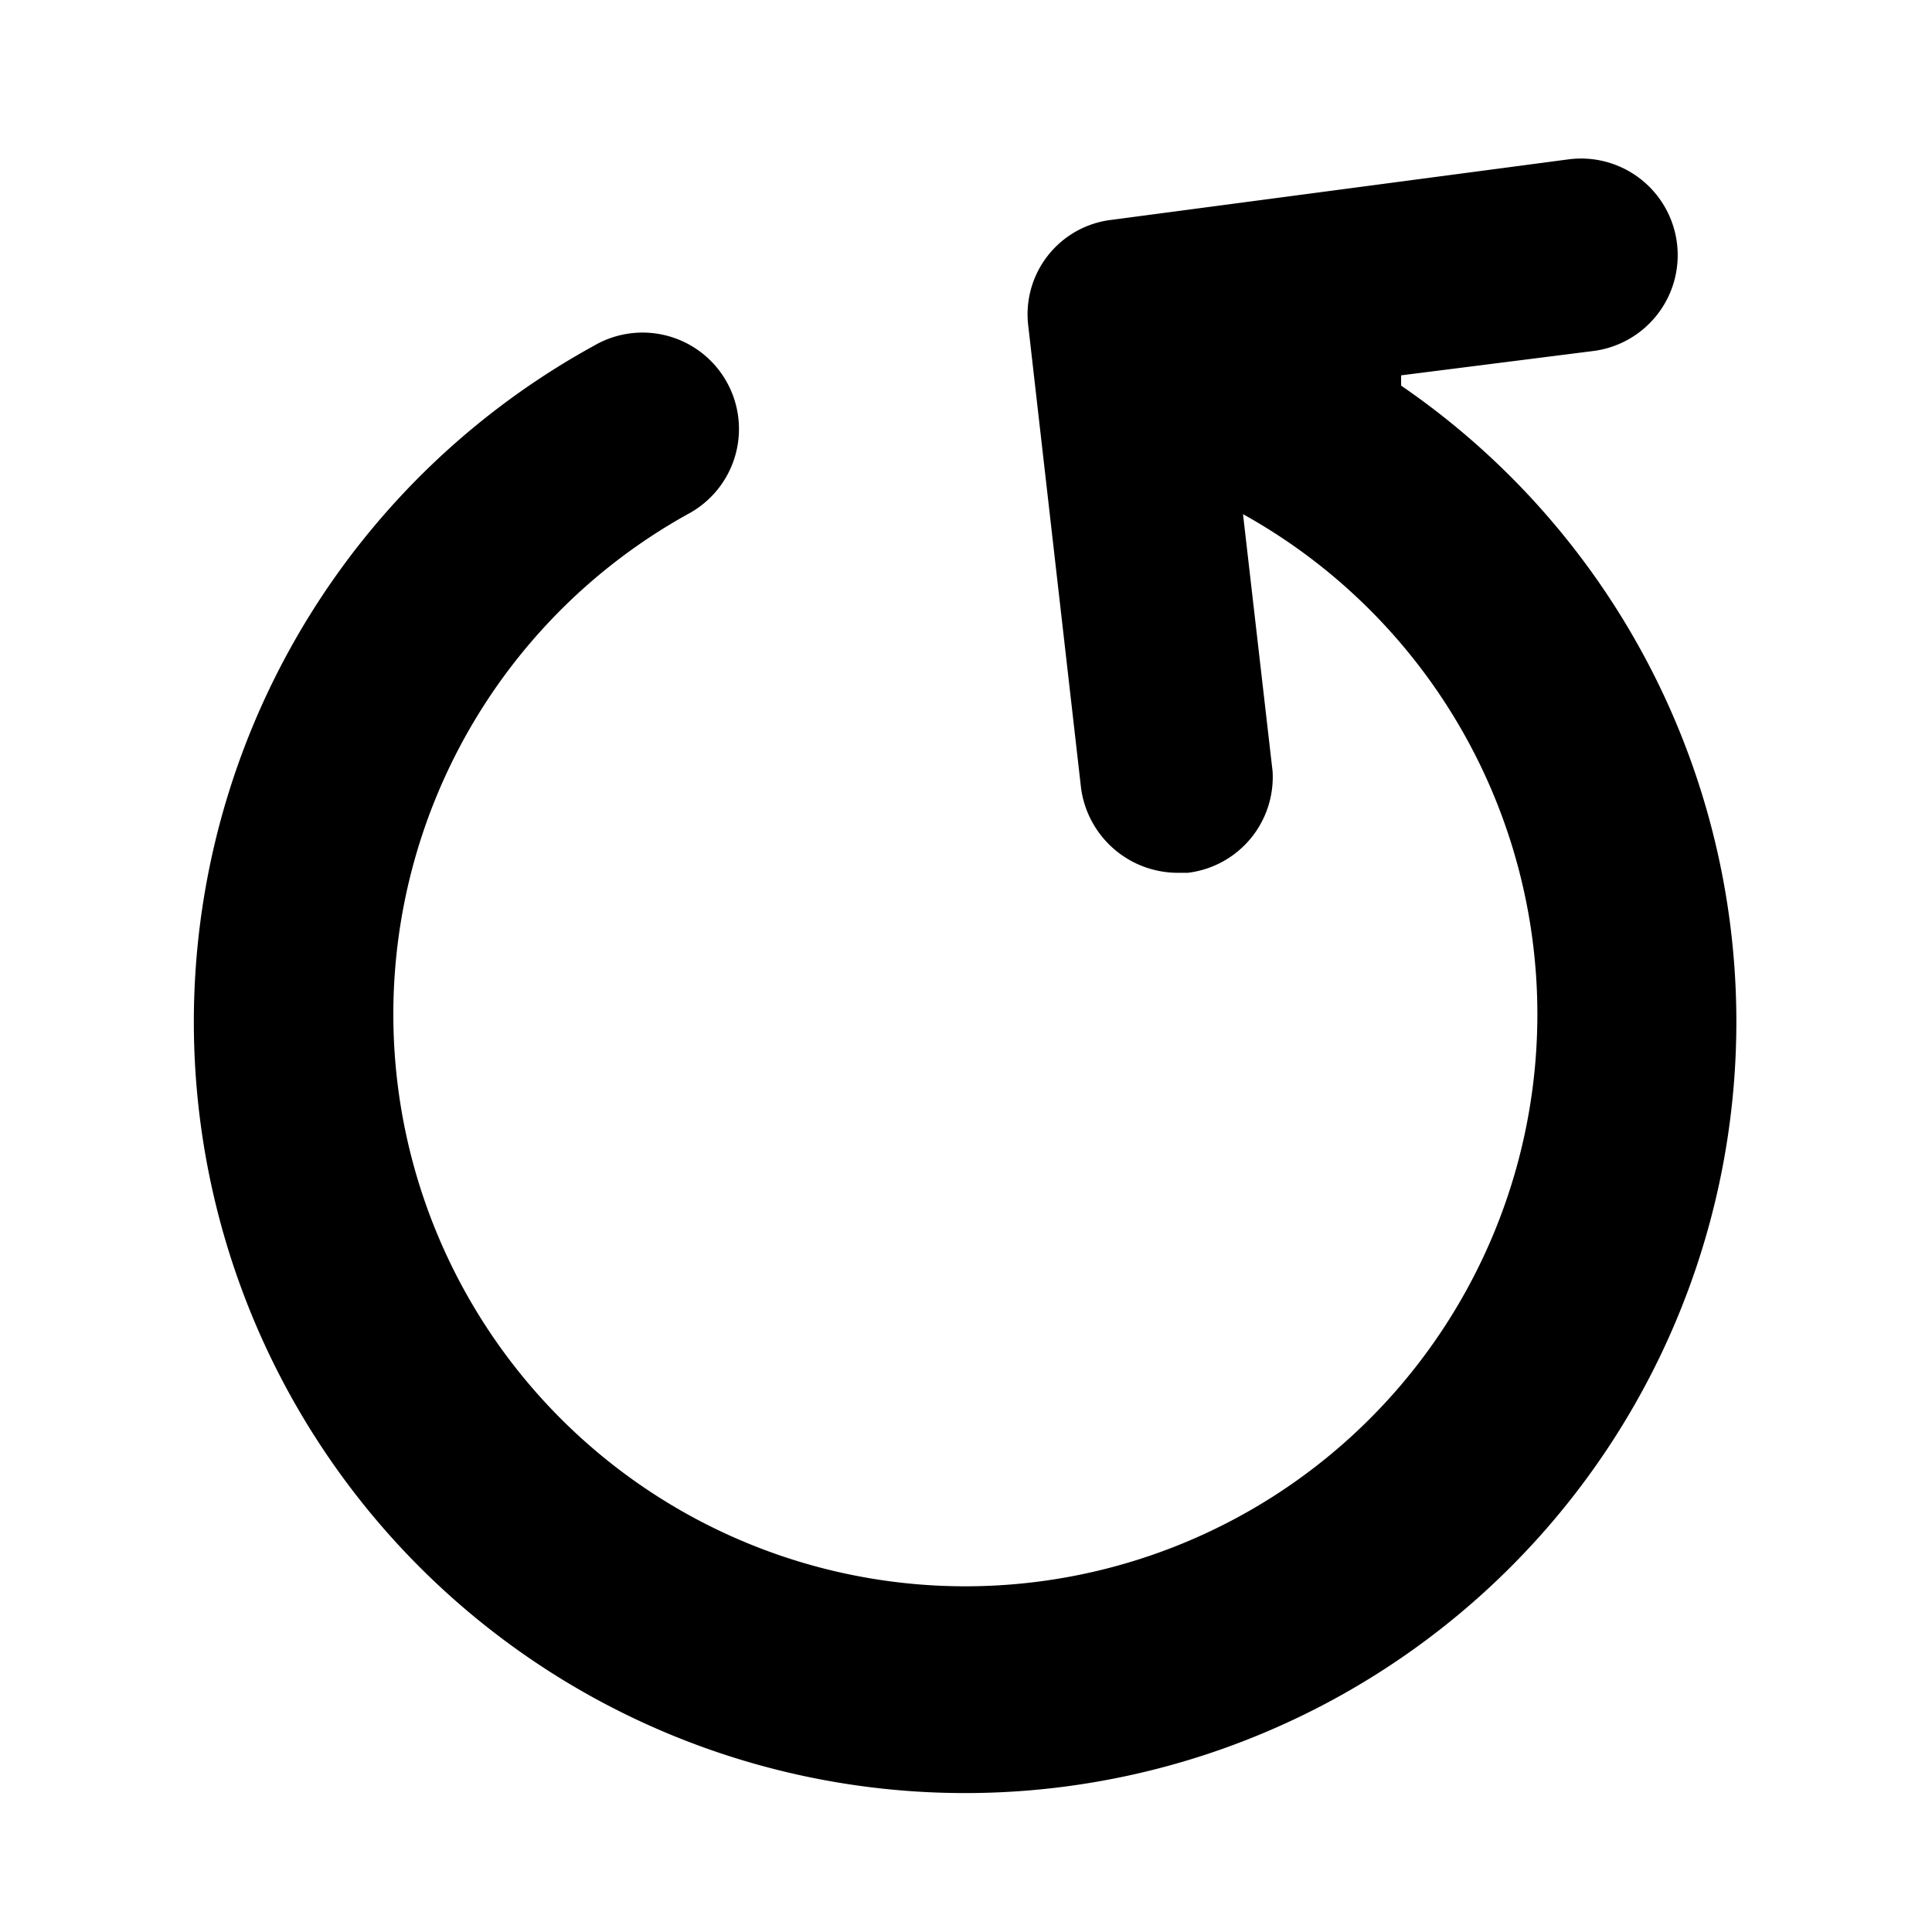<svg xmlns="http://www.w3.org/2000/svg" viewBox="0 0 15.03 15.03"><path class="a" d="M10.9,2.92l1.5-.19a.75.75,0,0,0-.2-1.49l-3.55.47A.74.74,0,0,0,8,2.54l.41,3.59a.76.76,0,0,0,.75.66h.08A.75.75,0,0,0,9.9,6l-.23-2a4.45,4.45,0,1,1-4.32,0,.75.75,0,1,0-.73-1.31,6,6,0,1,0,6.28.31Z"/></svg>
